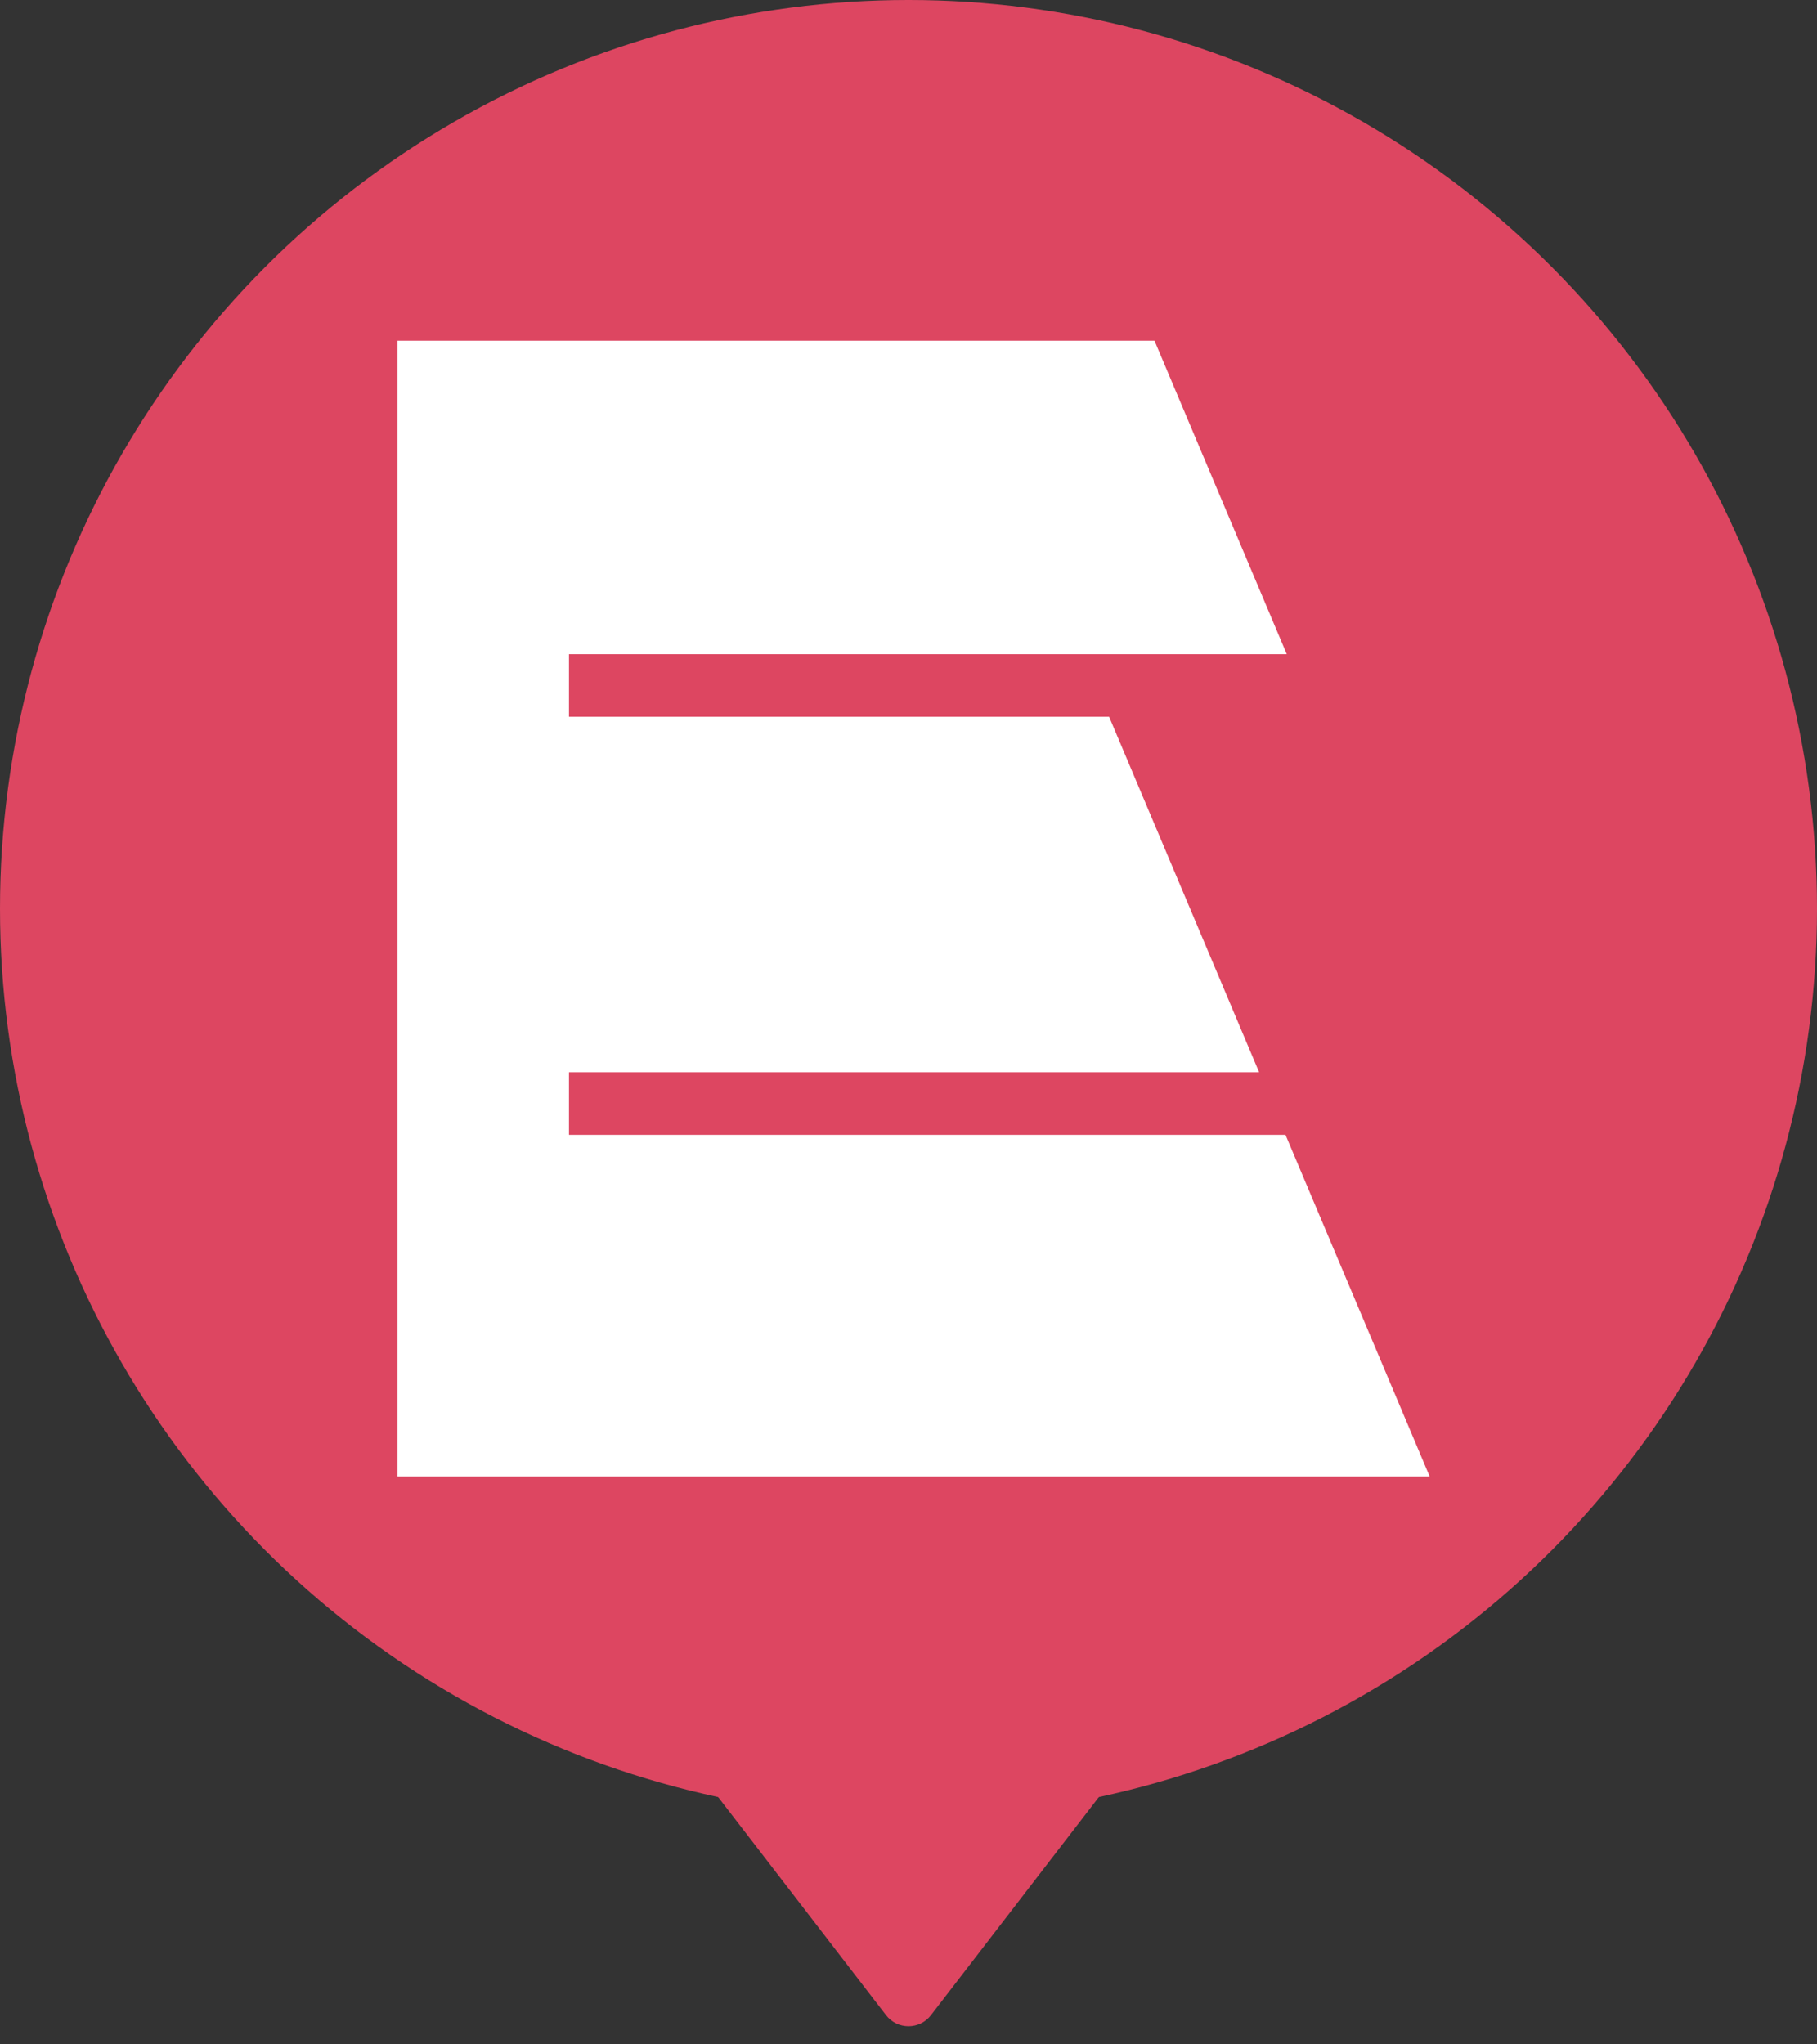 <svg width="64" height="72" viewBox="0 0 64 72" fill="none" xmlns="http://www.w3.org/2000/svg">
<rect x="0" y="0" width="64" height="72" fill="#333333" stroke="none"/>
<circle cx="32" cy="32" r="32" fill="#DD4661"/>
<path fill-rule="evenodd" clip-rule="evenodd" d="M45.279 39.967H20.041V37.763H44.35L39.066 25.243H20.041V23.04H45.324L40.665 12H14V52H50.357L45.279 39.967Z" fill="white"/>
<path d="M31.208 70.971C31.608 71.491 32.392 71.491 32.792 70.971L41.153 60.11C41.659 59.452 41.19 58.5 40.361 58.5H23.64C22.81 58.5 22.341 59.452 22.847 60.11L31.208 70.971Z" fill="#DD4661"/>
</svg>
